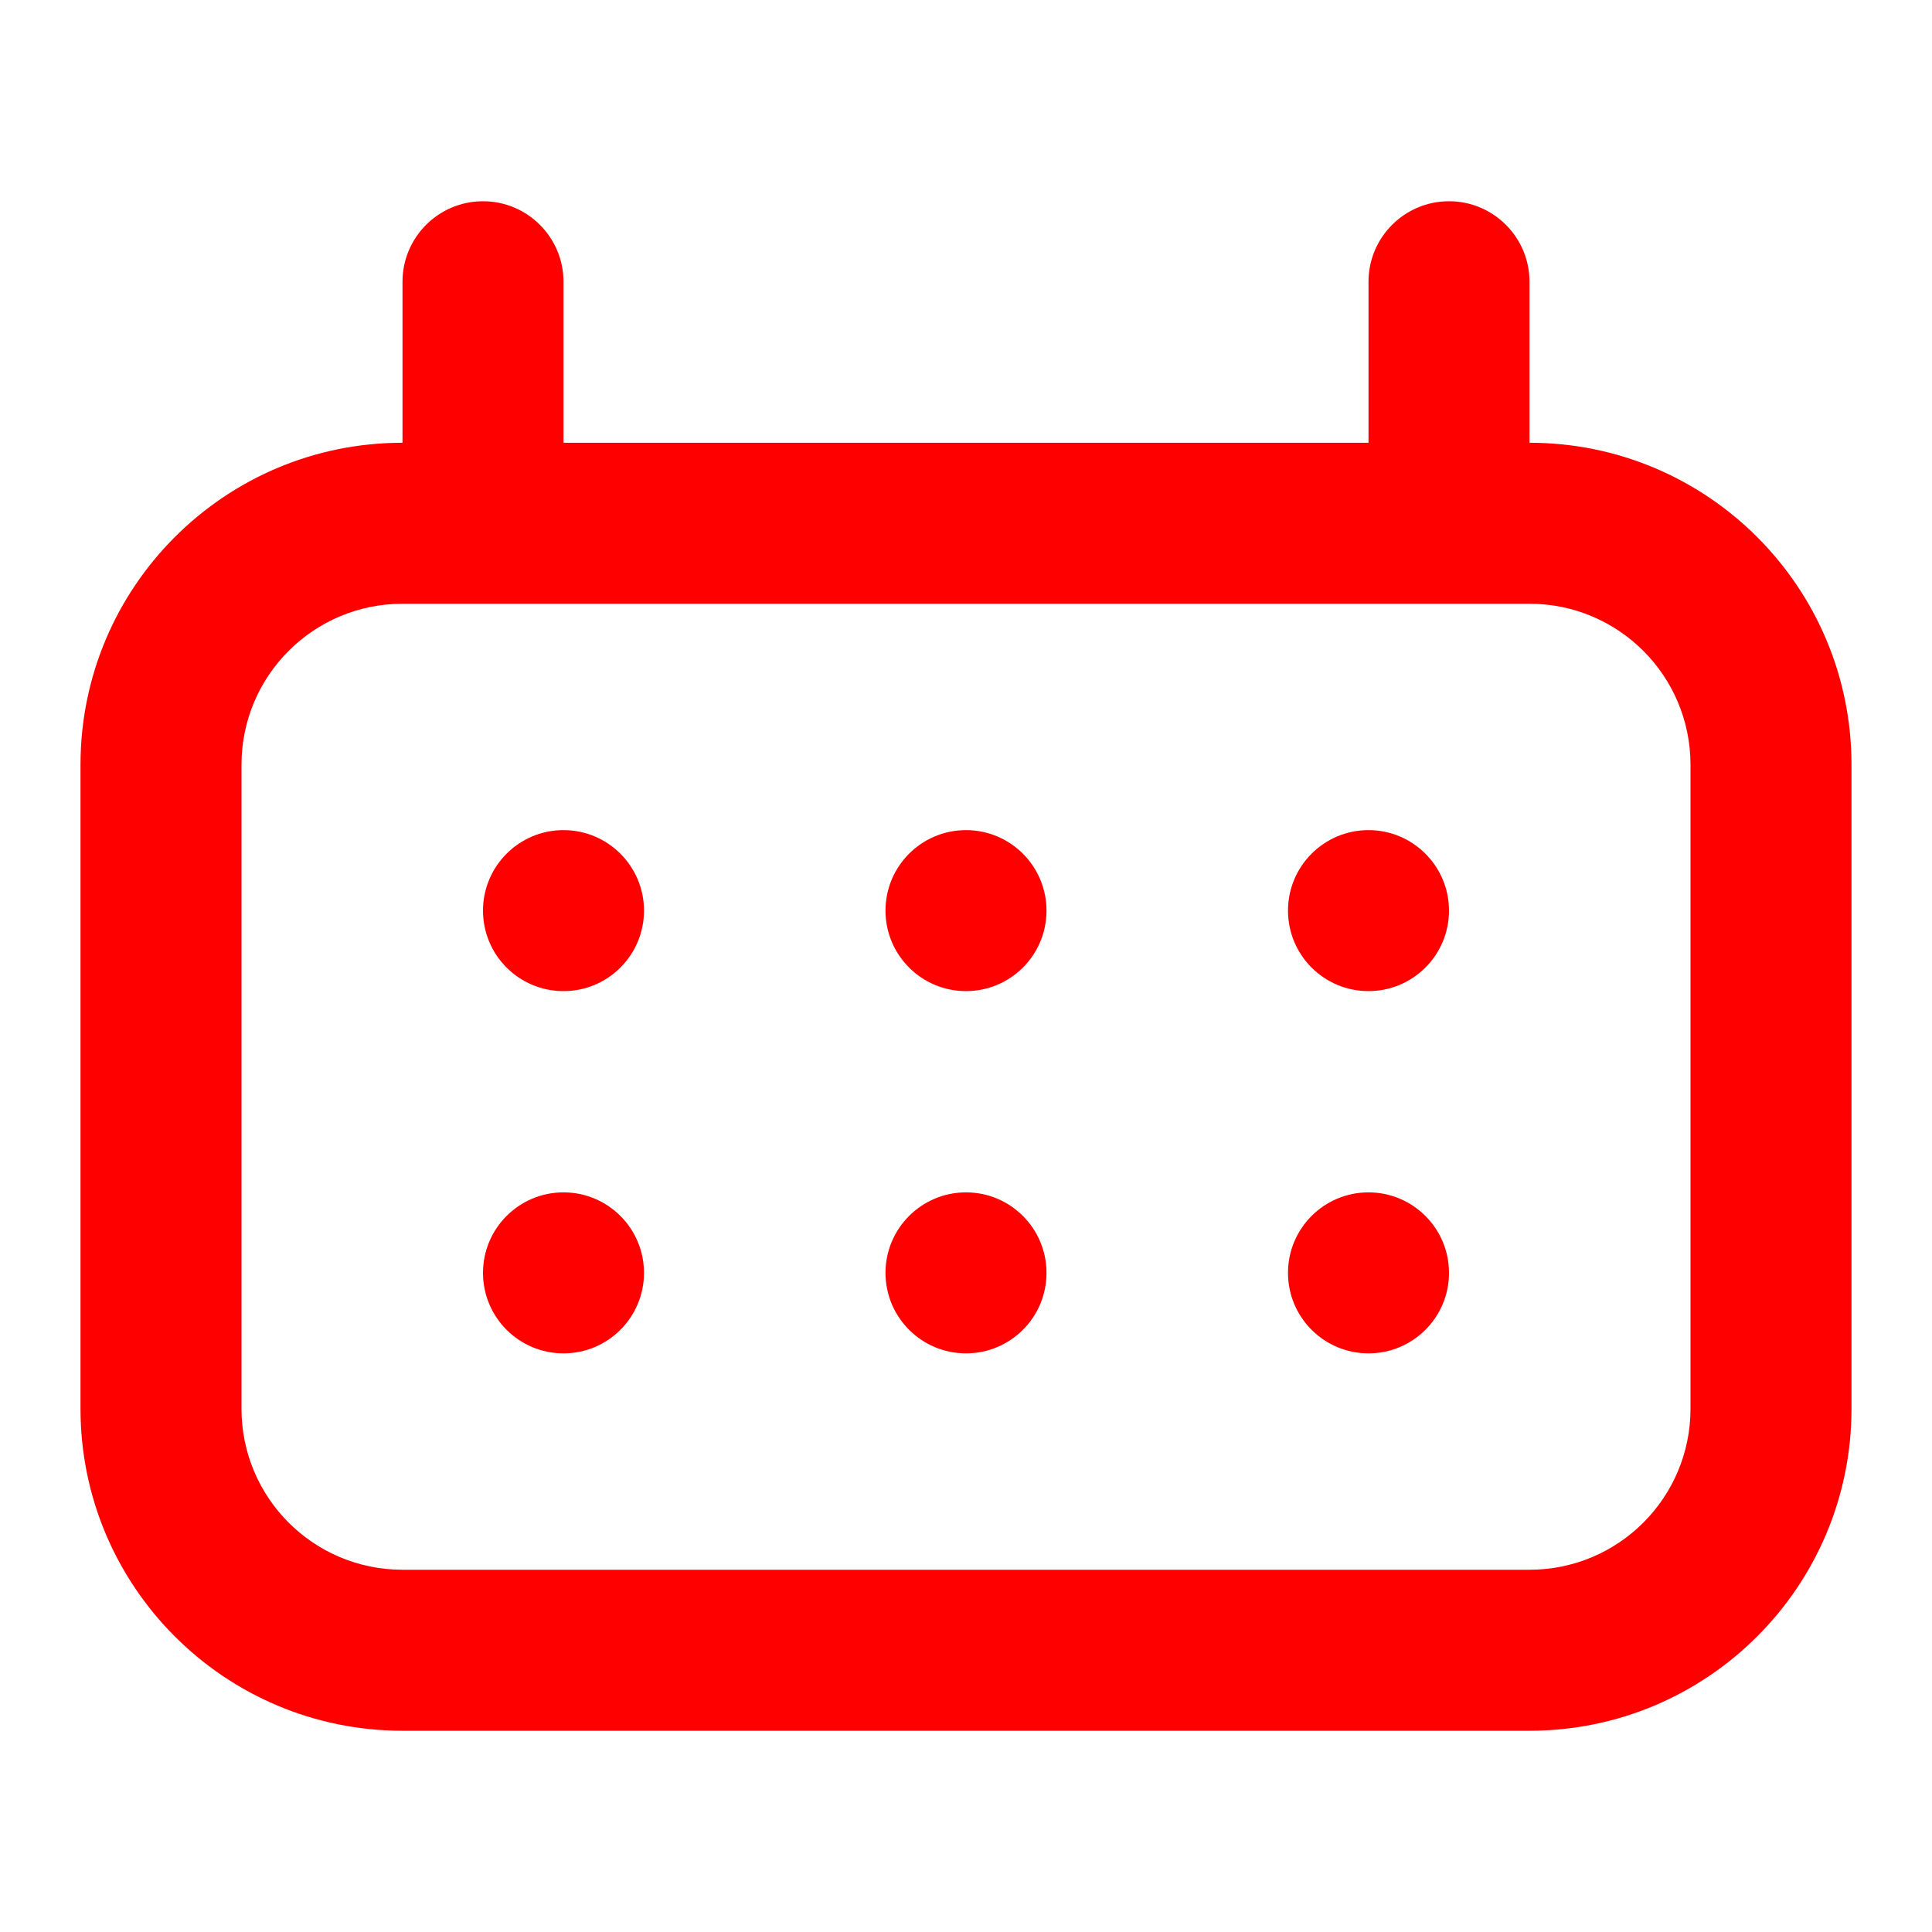 ﻿<svg width="24" height="24" viewBox="0 0 24 24" fill="none" xmlns="http://www.w3.org/2000/svg">
<path fill-rule="evenodd" clip-rule="evenodd" d="M6 7.5H18H19C20.105 7.5 21 8.395 21 9.5V17.5C21 18.605 20.105 19.5 19 19.5H5C3.895 19.5 3 18.605 3 17.5V9.5C3 8.395 3.895 7.5 5 7.5H6ZM7 5.5V3.5C7 2.948 6.552 2.5 6 2.5C5.448 2.5 5 2.948 5 3.5V5.5C2.791 5.5 1 7.291 1 9.5V17.5C1 19.709 2.791 21.5 5 21.5H19C21.209 21.5 23 19.709 23 17.5V9.5C23 7.291 21.209 5.5 19 5.5V3.5C19 2.948 18.552 2.5 18 2.5C17.448 2.5 17 2.948 17 3.5V5.5H7Z" fill="red"/>
<path fill-rule="evenodd" clip-rule="evenodd" d="M6 11.312C6 10.76 6.448 10.312 7 10.312C7.552 10.312 8 10.76 8 11.312C8 11.865 7.552 12.312 7 12.312C6.448 12.312 6 11.865 6 11.312ZM12 10.312C11.448 10.312 11 10.76 11 11.312C11 11.865 11.448 12.312 12 12.312C12.552 12.312 13 11.865 13 11.312C13 10.76 12.552 10.312 12 10.312ZM16 11.312C16 10.76 16.448 10.312 17 10.312C17.552 10.312 18 10.76 18 11.312C18 11.865 17.552 12.312 17 12.312C16.448 12.312 16 11.865 16 11.312Z" fill="red"/>
<path fill-rule="evenodd" clip-rule="evenodd" d="M7 14.812C6.448 14.812 6 15.26 6 15.812C6 16.365 6.448 16.812 7 16.812C7.552 16.812 8 16.365 8 15.812C8 15.26 7.552 14.812 7 14.812ZM11 15.812C11 15.26 11.448 14.812 12 14.812C12.552 14.812 13 15.26 13 15.812C13 16.365 12.552 16.812 12 16.812C11.448 16.812 11 16.365 11 15.812ZM17 14.812C16.448 14.812 16 15.26 16 15.812C16 16.365 16.448 16.812 17 16.812C17.552 16.812 18 16.365 18 15.812C18 15.26 17.552 14.812 17 14.812Z" fill="red"/>
</svg>
